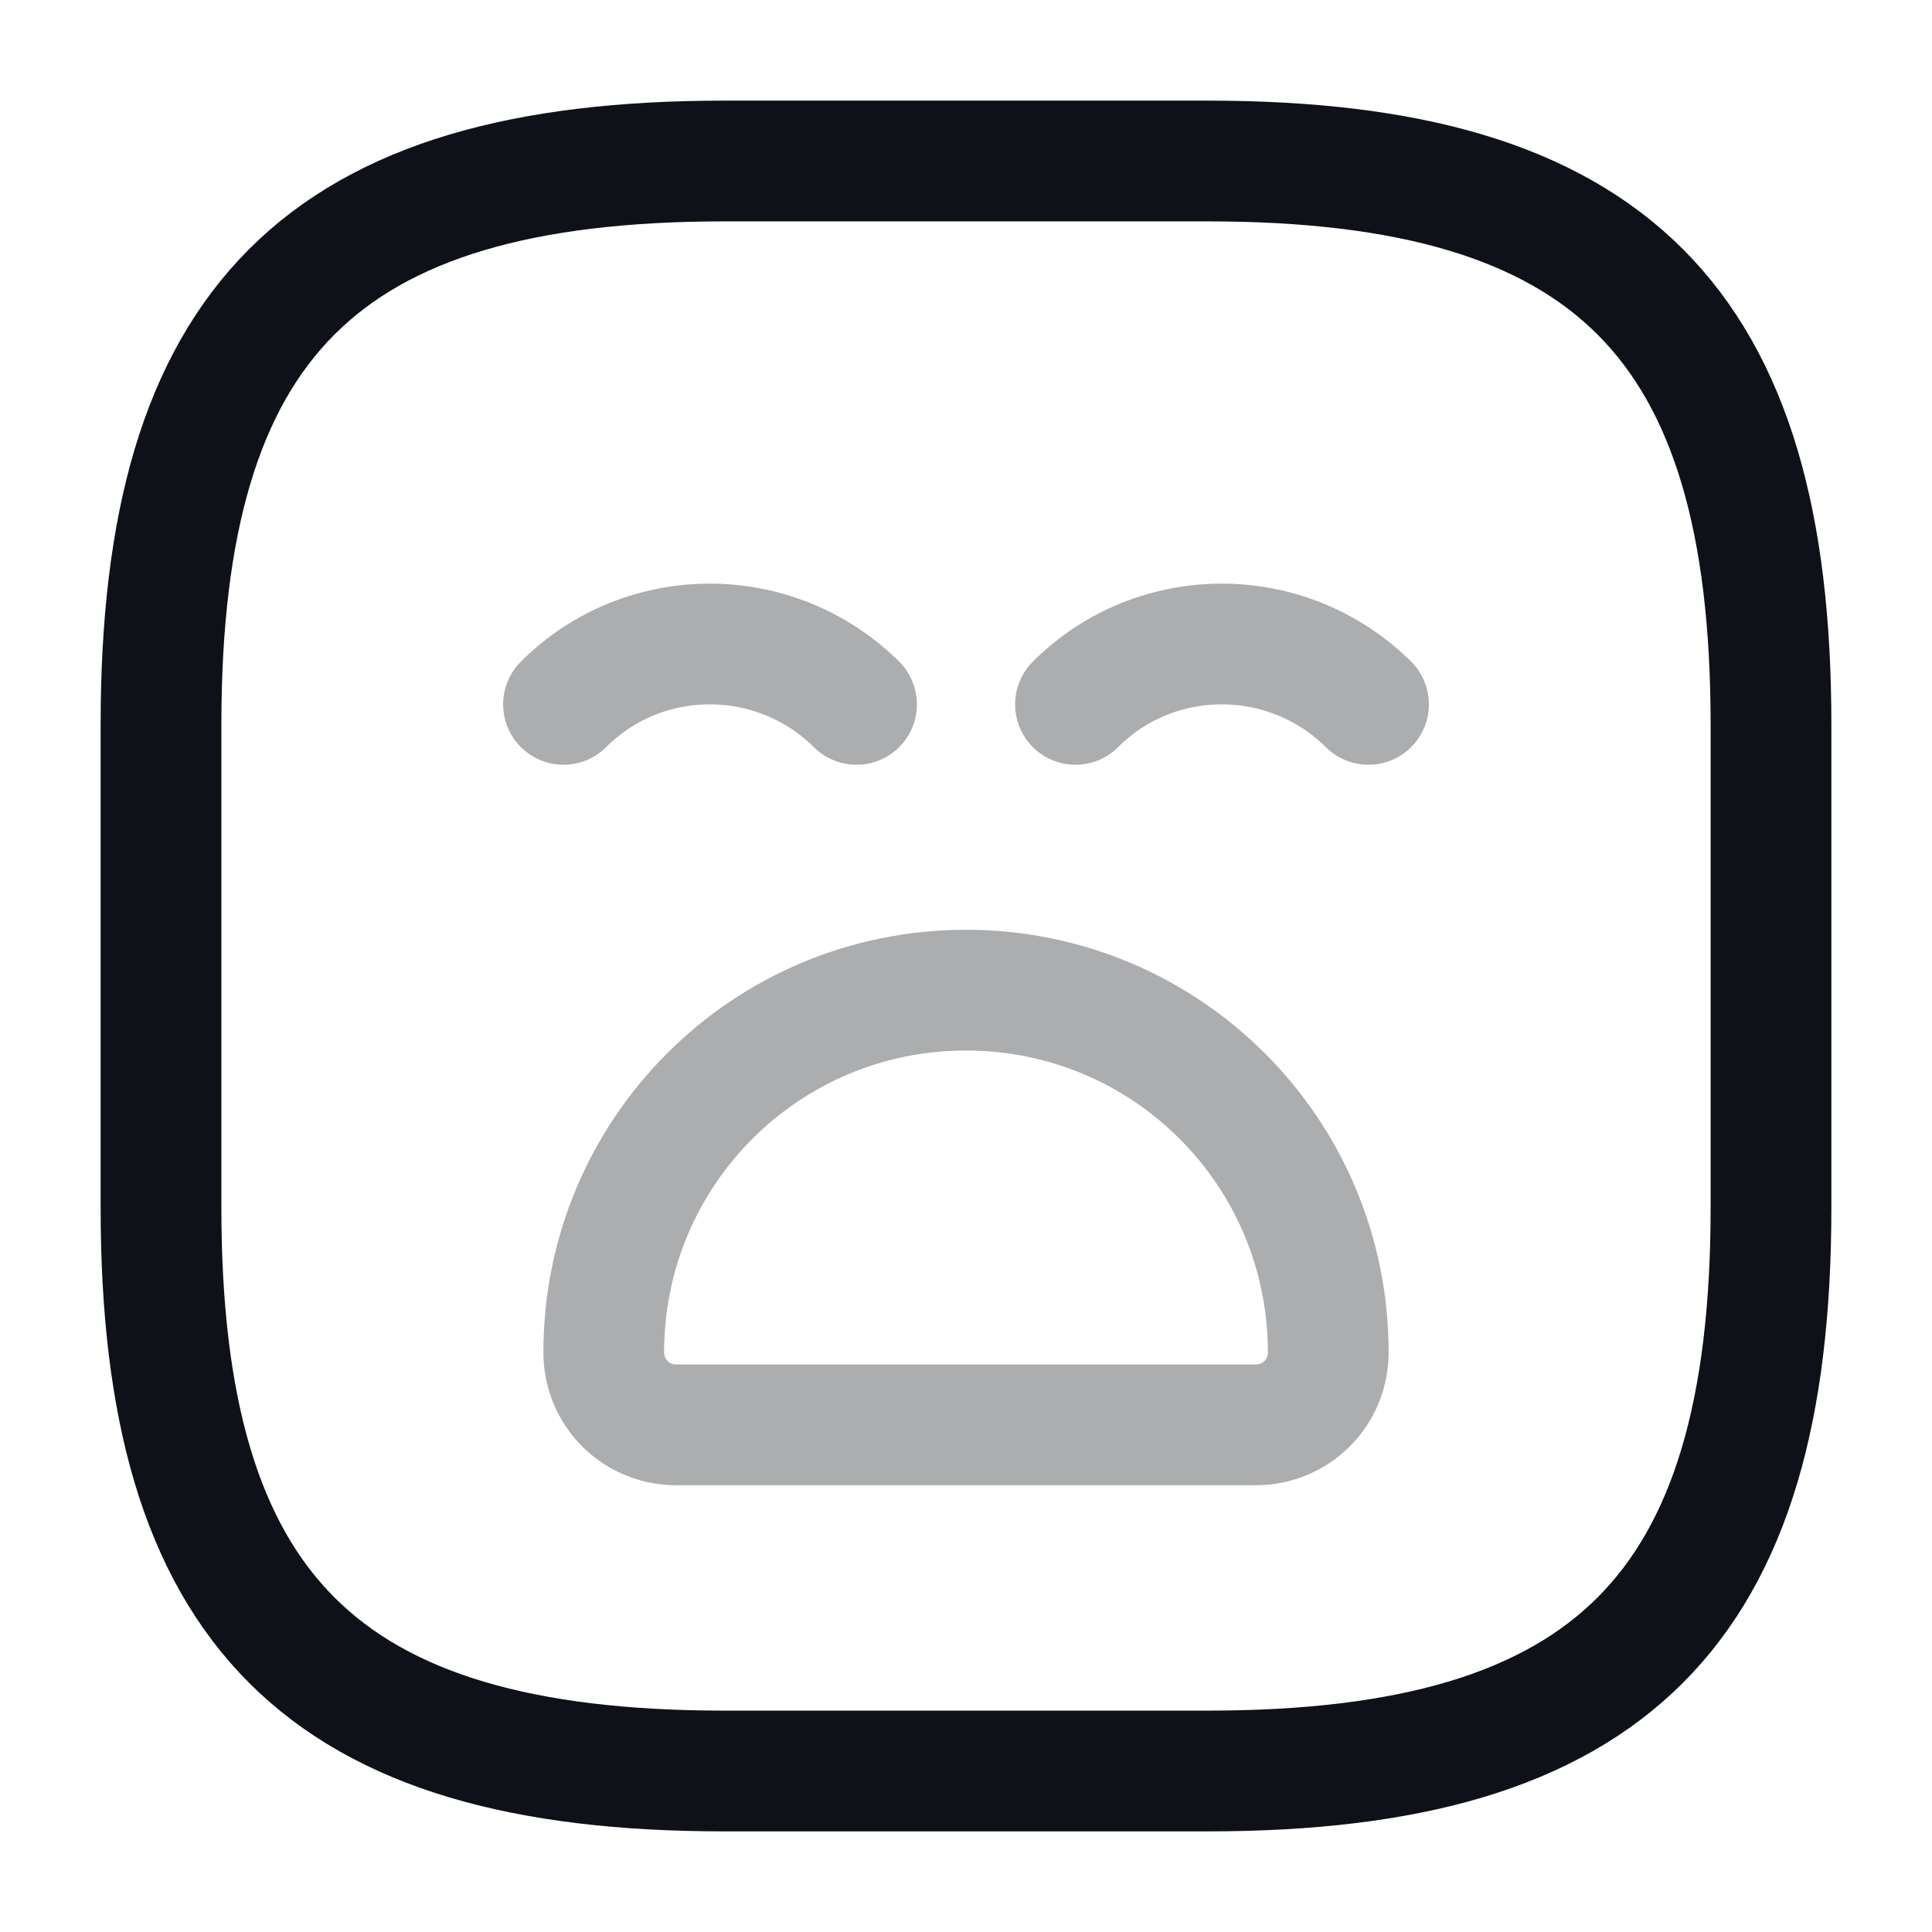 <svg width="24" height="24" viewBox="0 0 24 24" fill="none" xmlns="http://www.w3.org/2000/svg">
<path d="M9 22H15C20 22 22 20 22 15V9C22 4 20 2 15 2H9C4 2 2 4 2 9V15C2 20 4 22 9 22Z" stroke="#0E1117" stroke-width="1.5" stroke-linecap="round" stroke-linejoin="round"/>
<path opacity="0.34" d="M7 8.75C8 7.75 9.63 7.75 10.64 8.75" stroke="#0E1117" stroke-width="1.5" stroke-miterlimit="10" stroke-linecap="round" stroke-linejoin="round"/>
<path opacity="0.34" d="M13.36 8.75C14.36 7.75 15.99 7.75 17 8.75" stroke="#0E1117" stroke-width="1.5" stroke-miterlimit="10" stroke-linecap="round" stroke-linejoin="round"/>
<path opacity="0.34" d="M8.4 17.7H15.6C16.1 17.7 16.5 17.3 16.5 16.8C16.5 14.31 14.49 12.3 12 12.3C9.51 12.3 7.5 14.31 7.5 16.8C7.5 17.3 7.9 17.7 8.4 17.7Z" stroke="#0E1117" stroke-width="1.5" stroke-miterlimit="10" stroke-linecap="round" stroke-linejoin="round"/>
</svg>

